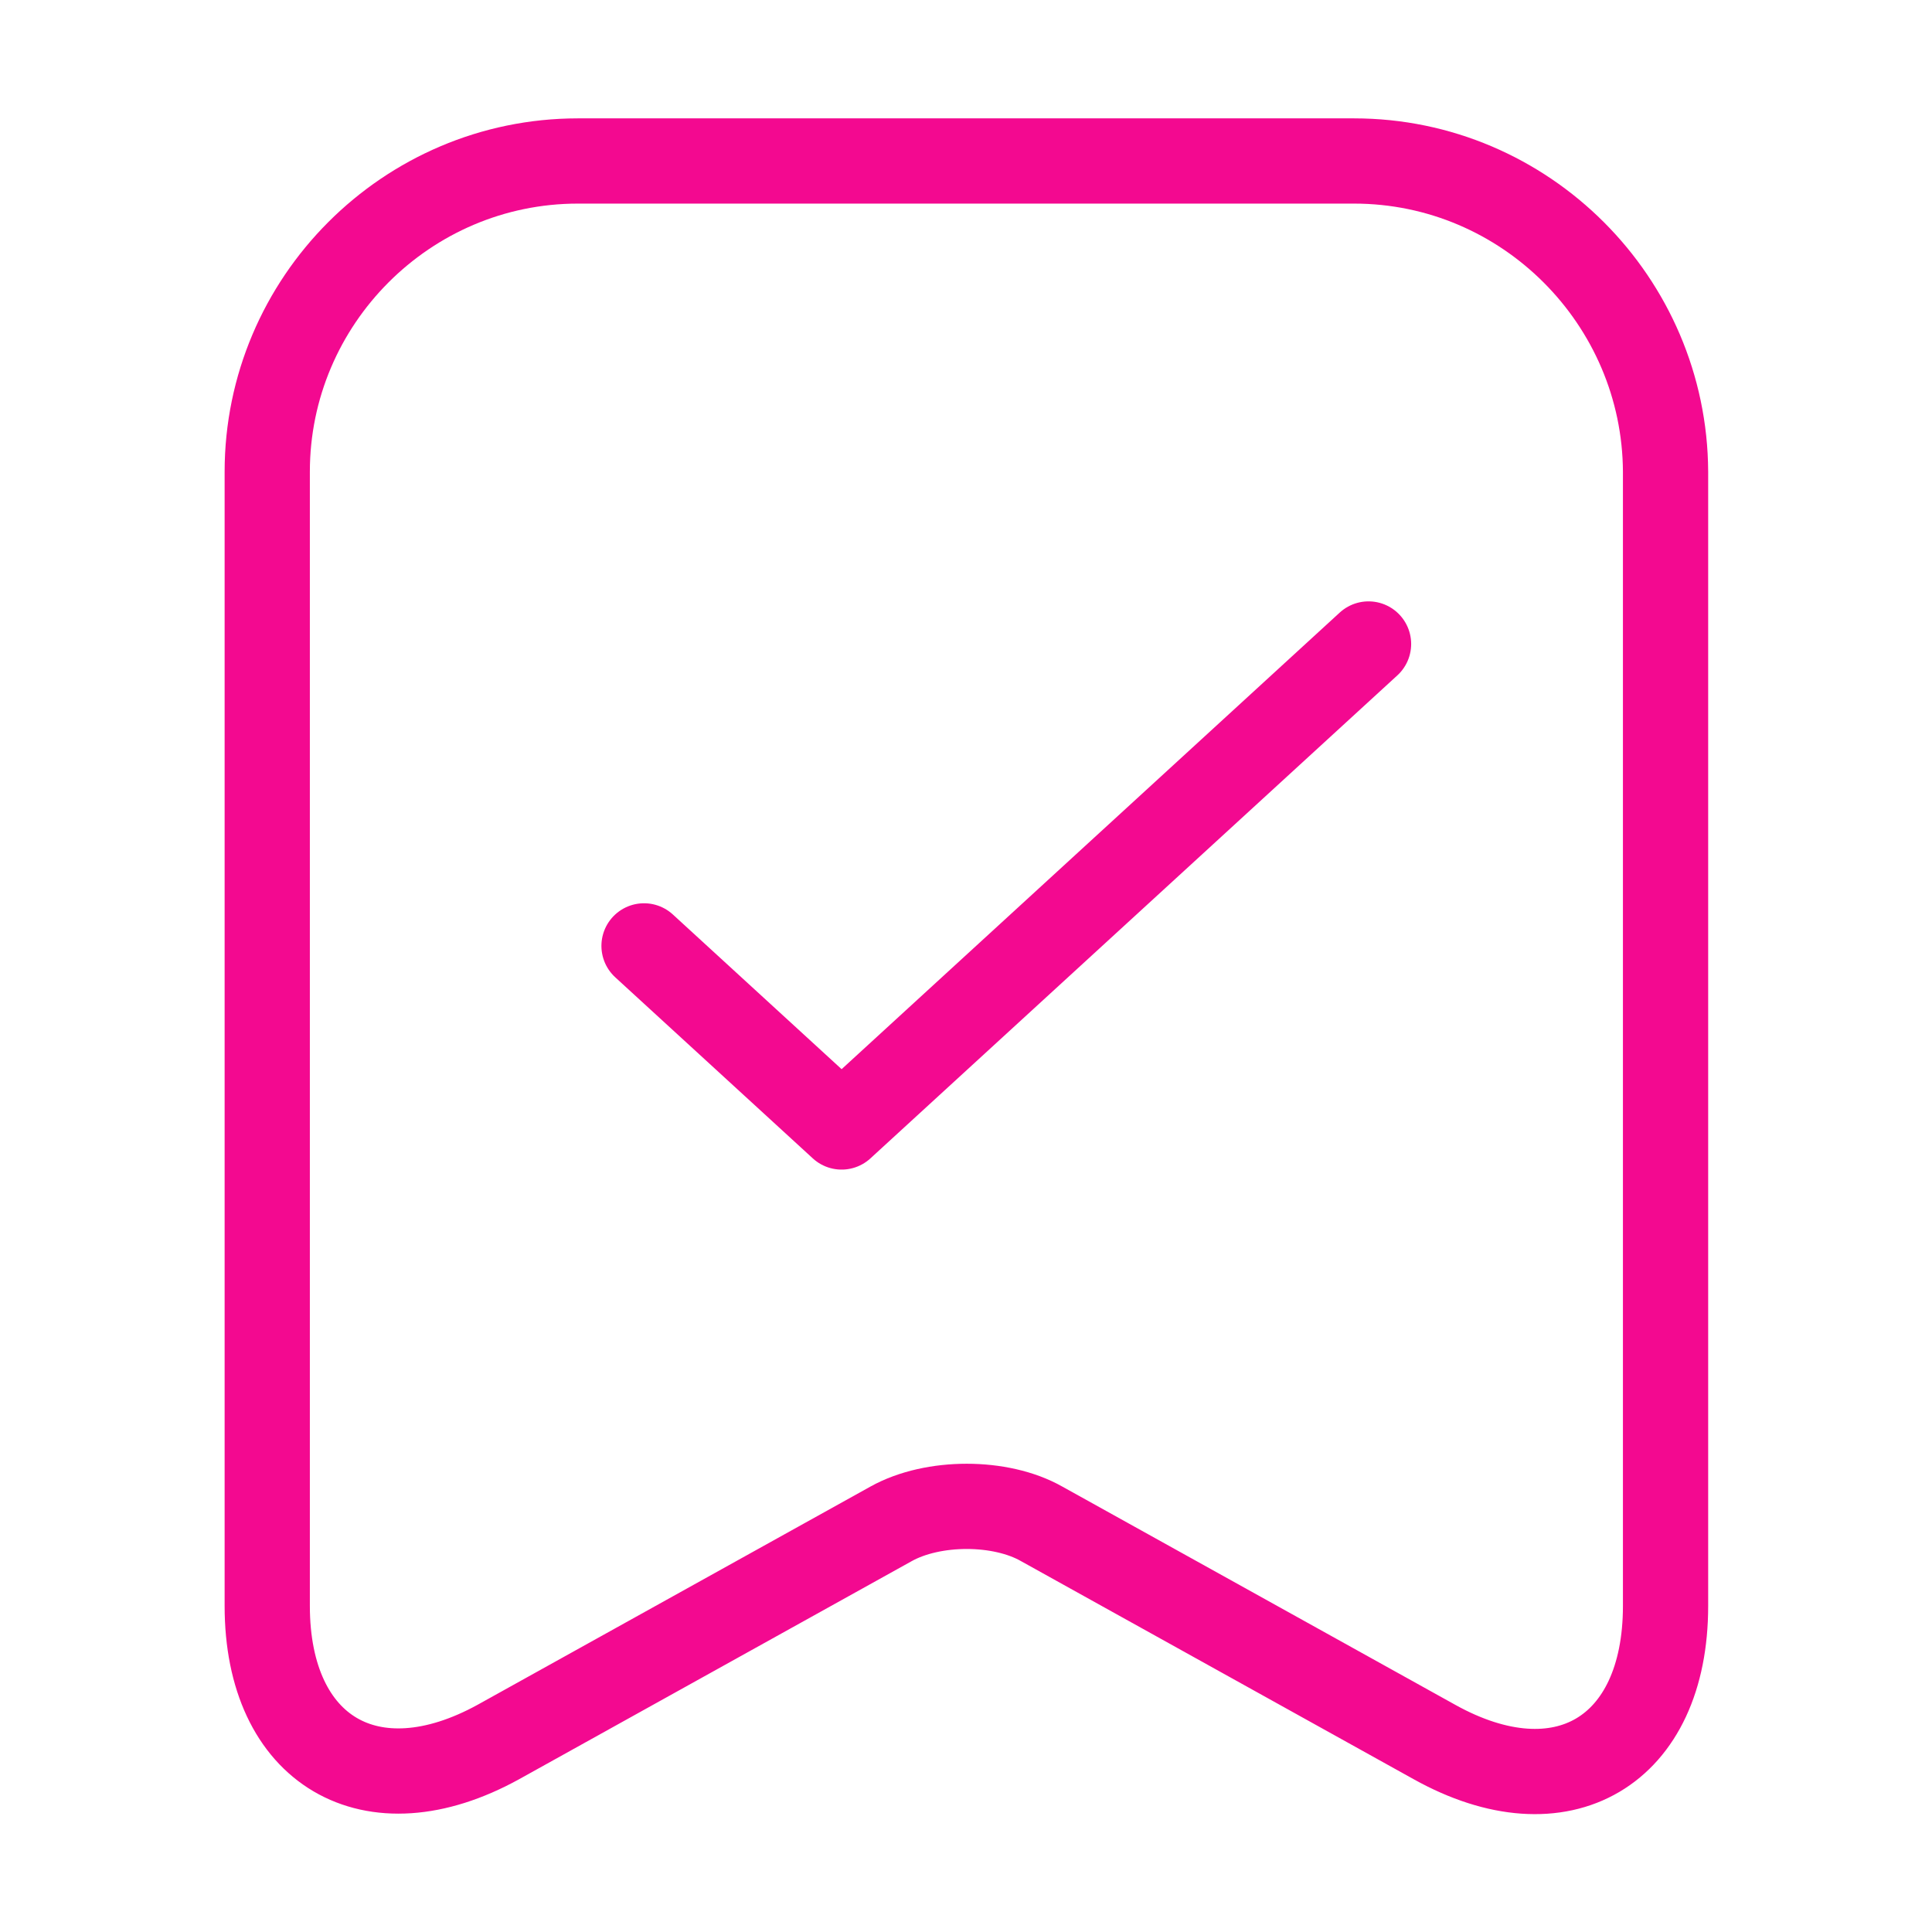 <svg width="34" height="34" viewBox="0 0 34 34" fill="none" xmlns="http://www.w3.org/2000/svg">
<path d="M23.828 2.833H10.171C7.154 2.833 4.703 5.298 4.703 8.302V28.262C4.703 30.812 6.531 31.889 8.769 30.657L15.682 26.817C16.419 26.407 17.609 26.407 18.331 26.817L25.245 30.657C27.483 31.903 29.311 30.827 29.311 28.262V8.302C29.297 5.298 26.846 2.833 23.828 2.833Z" stroke="#F30990" stroke-width="1.5" stroke-linecap="round" stroke-linejoin="round"/>
<path d="M11.334 16.646L14.811 19.833L24.084 11.333" stroke="#F30990" stroke-width="1.5" stroke-linecap="round" stroke-linejoin="round"/>
</svg>
